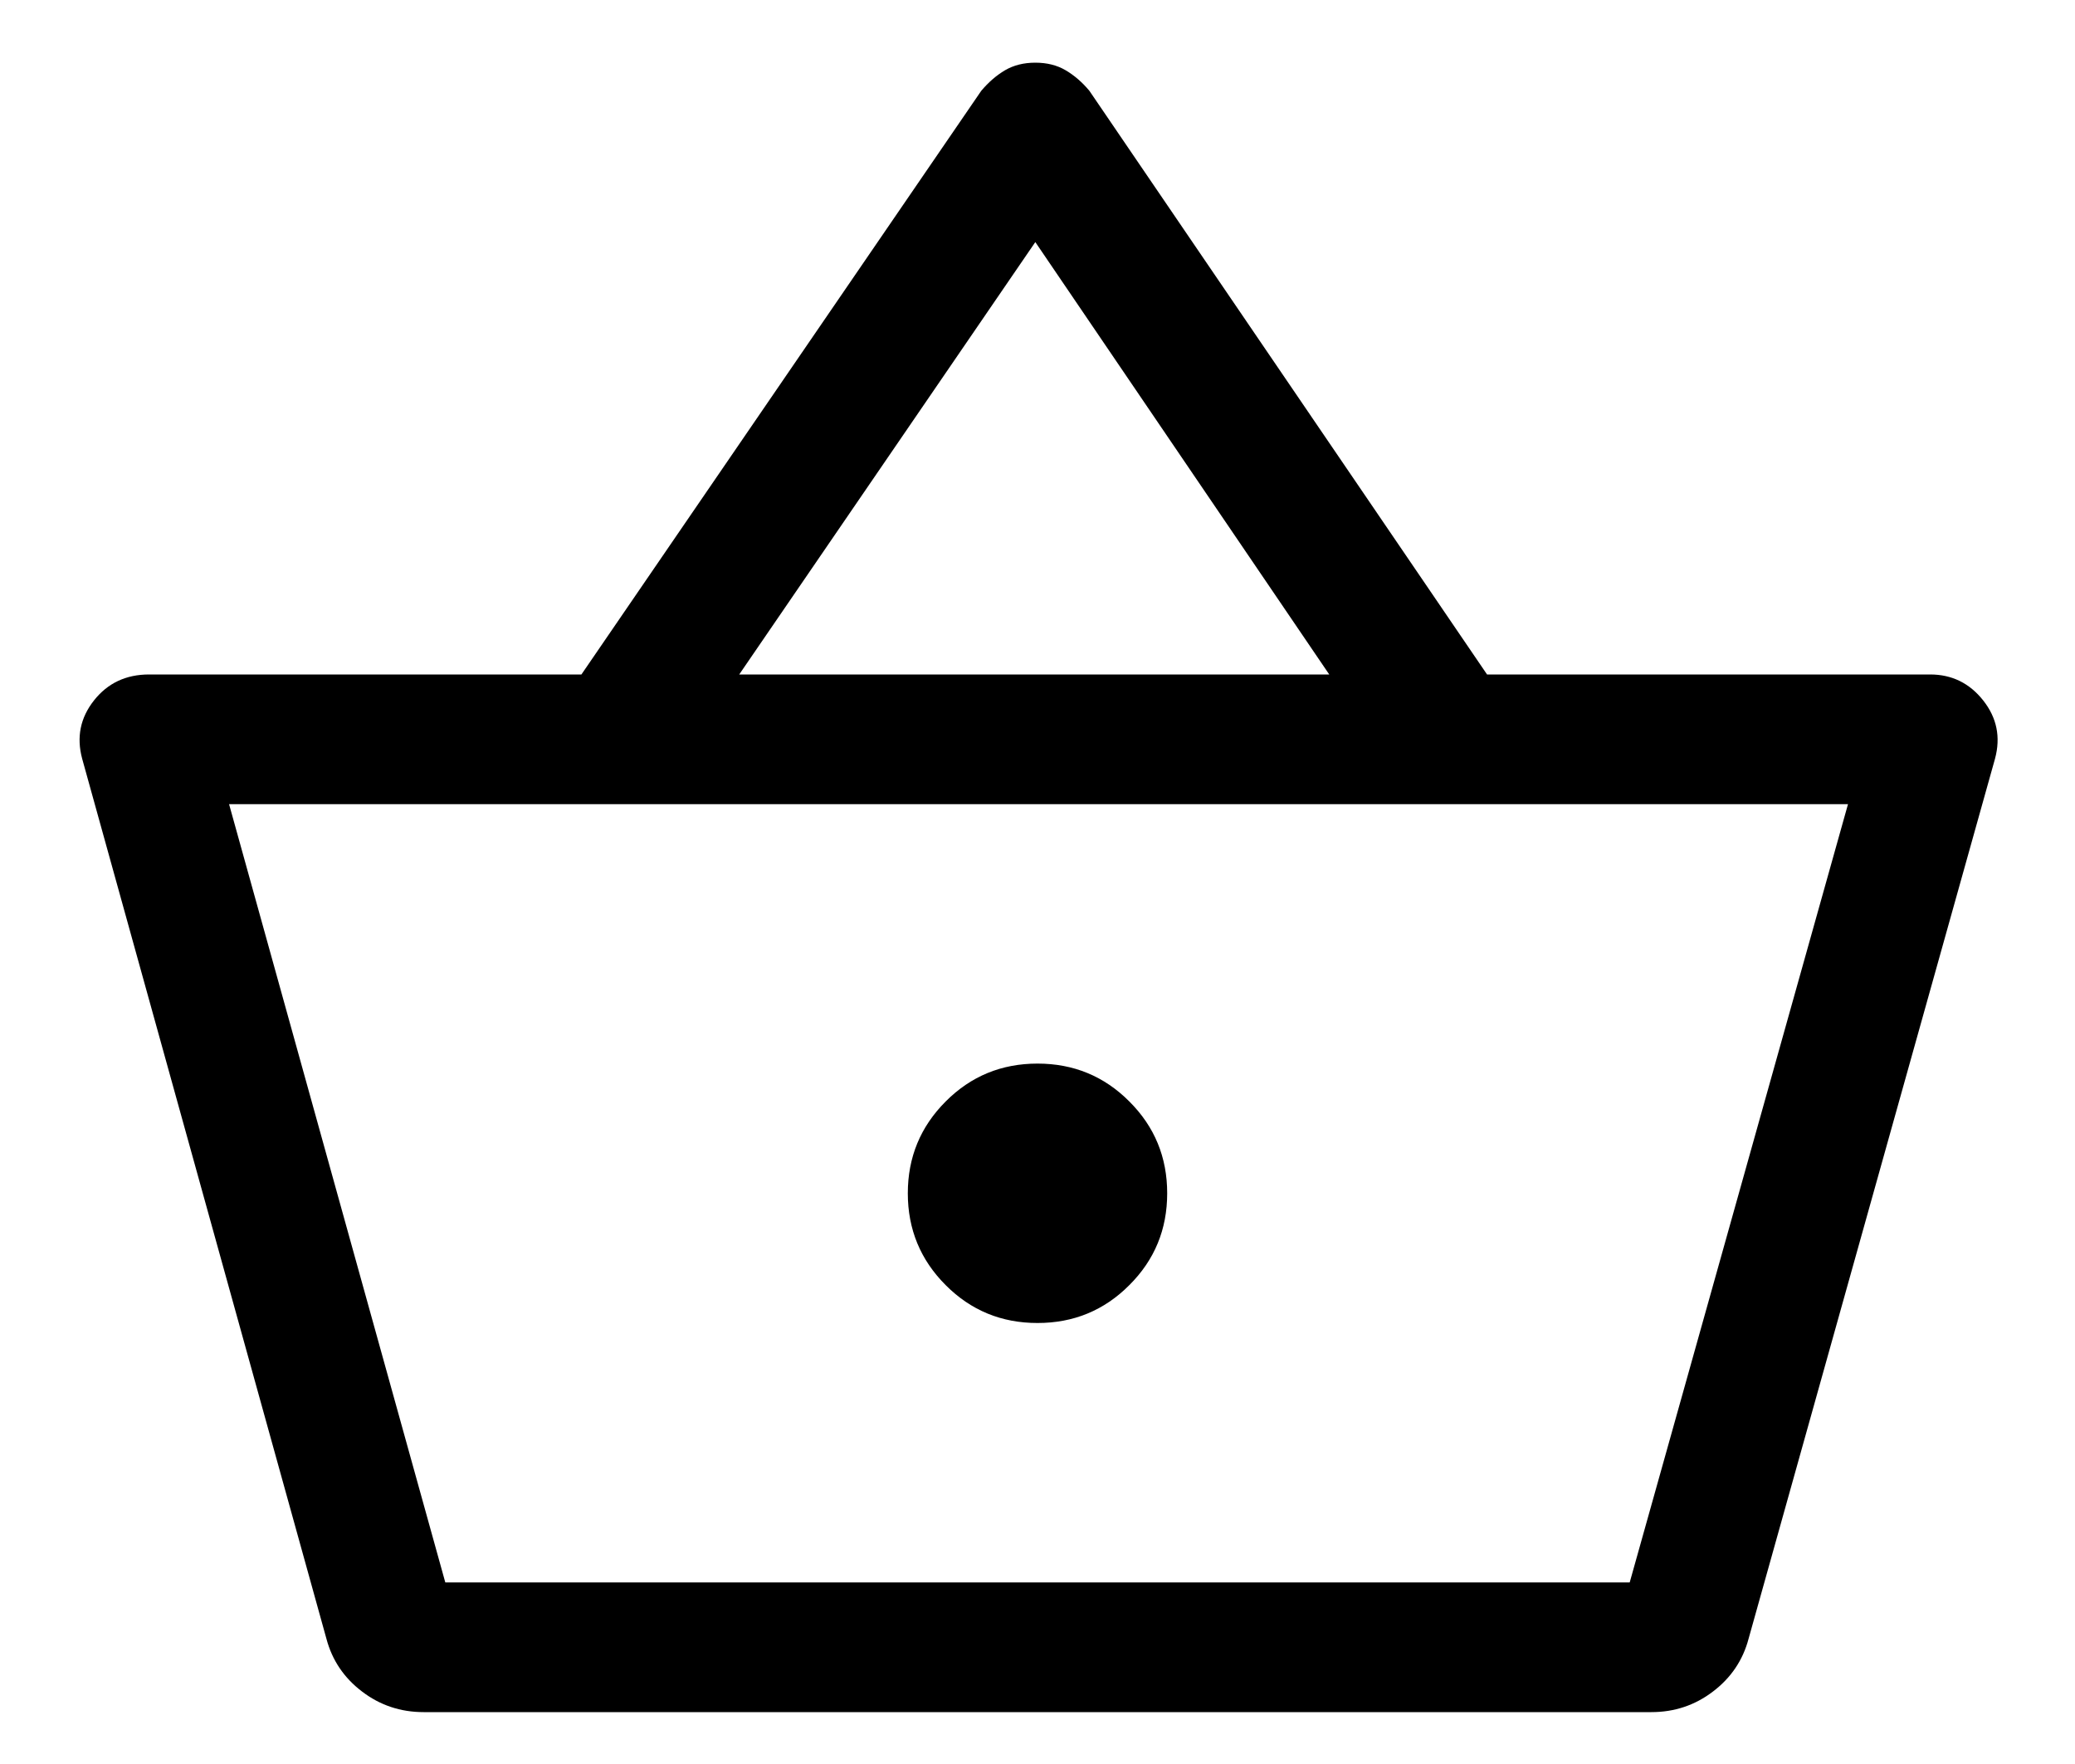 <svg width="20" height="17" viewBox="0 0 20 17"  xmlns="http://www.w3.org/2000/svg">
<path d="M4.083 16.5C3.861 16.5 3.663 16.434 3.49 16.302C3.316 16.17 3.201 16 3.146 15.792L0.792 7.312C0.736 7.104 0.774 6.917 0.906 6.75C1.038 6.583 1.215 6.5 1.437 6.5H5.604L9.458 0.875C9.528 0.792 9.604 0.726 9.687 0.677C9.771 0.628 9.868 0.604 9.979 0.604C10.09 0.604 10.188 0.628 10.271 0.677C10.354 0.726 10.431 0.792 10.5 0.875L14.333 6.5H18.604C18.812 6.5 18.983 6.583 19.115 6.75C19.247 6.917 19.285 7.104 19.229 7.312L16.854 15.792C16.799 16 16.684 16.17 16.51 16.302C16.337 16.434 16.139 16.5 15.917 16.5H4.083ZM4.292 15.25H15.708L17.812 7.75H2.208L4.292 15.25ZM10 12.75C10.347 12.75 10.642 12.629 10.885 12.385C11.129 12.142 11.25 11.847 11.25 11.5C11.25 11.153 11.129 10.858 10.885 10.615C10.642 10.371 10.347 10.25 10 10.25C9.653 10.25 9.358 10.371 9.115 10.615C8.872 10.858 8.75 11.153 8.75 11.5C8.75 11.847 8.872 12.142 9.115 12.385C9.358 12.629 9.653 12.75 10 12.75ZM7.125 6.5H12.812L9.979 2.333L7.125 6.5Z" />
</svg>
